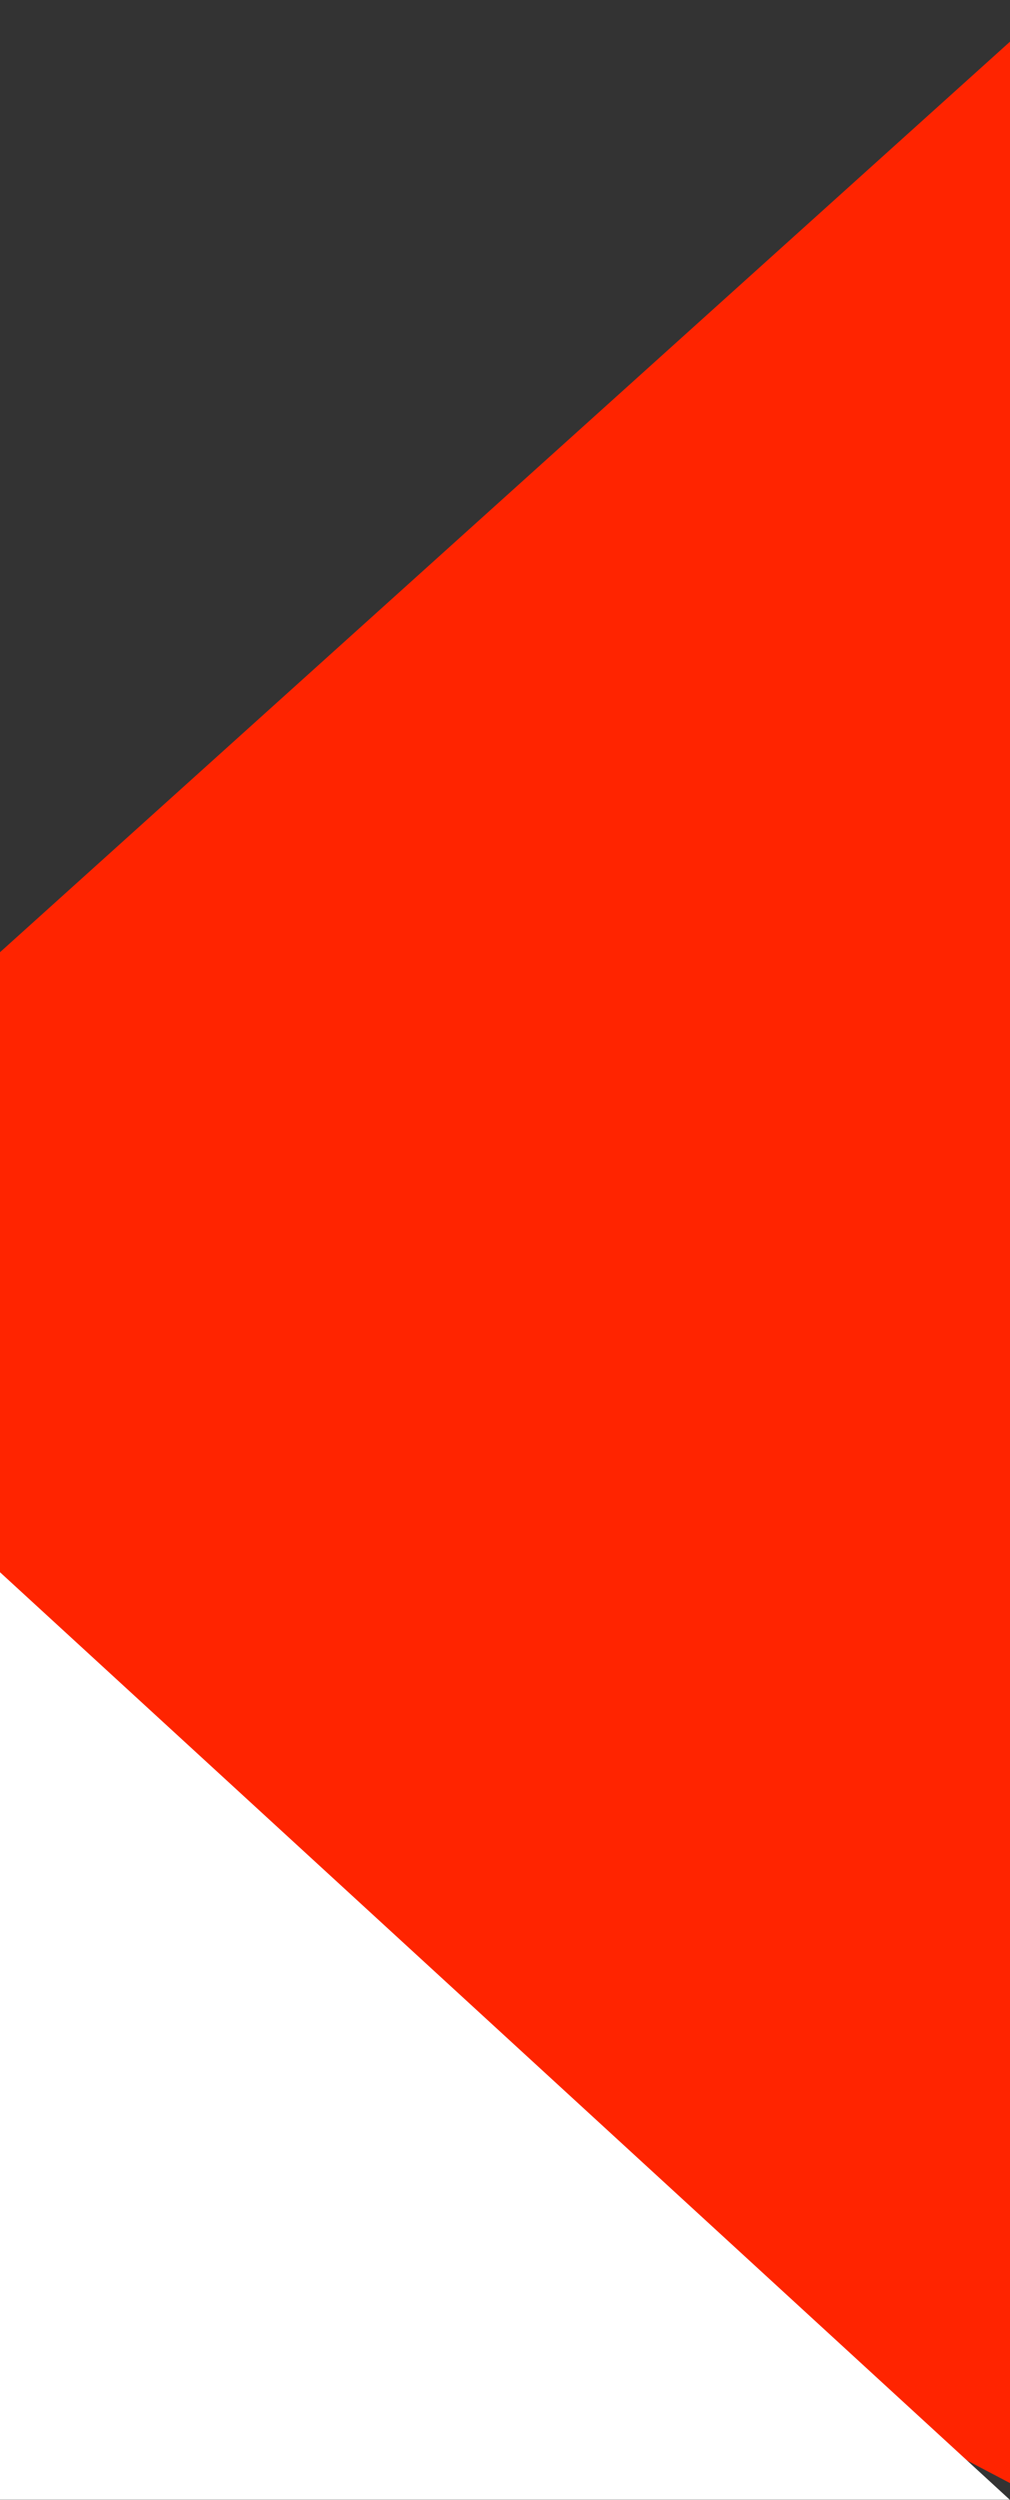 <?xml version="1.0" encoding="utf-8"?>
<!-- Generator: Adobe Illustrator 16.0.0, SVG Export Plug-In . SVG Version: 6.00 Build 0)  -->
<!DOCTYPE svg PUBLIC "-//W3C//DTD SVG 1.1//EN" "http://www.w3.org/Graphics/SVG/1.1/DTD/svg11.dtd">
<svg version="1.1" id="Layer_1" xmlns="http://www.w3.org/2000/svg" xmlns:xlink="http://www.w3.org/1999/xlink" x="0px" y="0px"
	 width="1440px" height="3562.474px" viewBox="0 0 1440 3562.474" enable-background="new 0 0 1440 3562.474" xml:space="preserve">
<rect x="0" y="0" width="1440" height="3562.474" fill="#333333" stroke="none"/>
<g>
	<polygon fill="#FF2400" points="1440,59.374 0,1356.953 0,2780.458 1440,3538.474 	"/>
	<polygon fill="#FFFFFF" points="0,2240.472 1440,3562.474 1440,3562.224 0,3562.224 	"/>
</g>
</svg>
